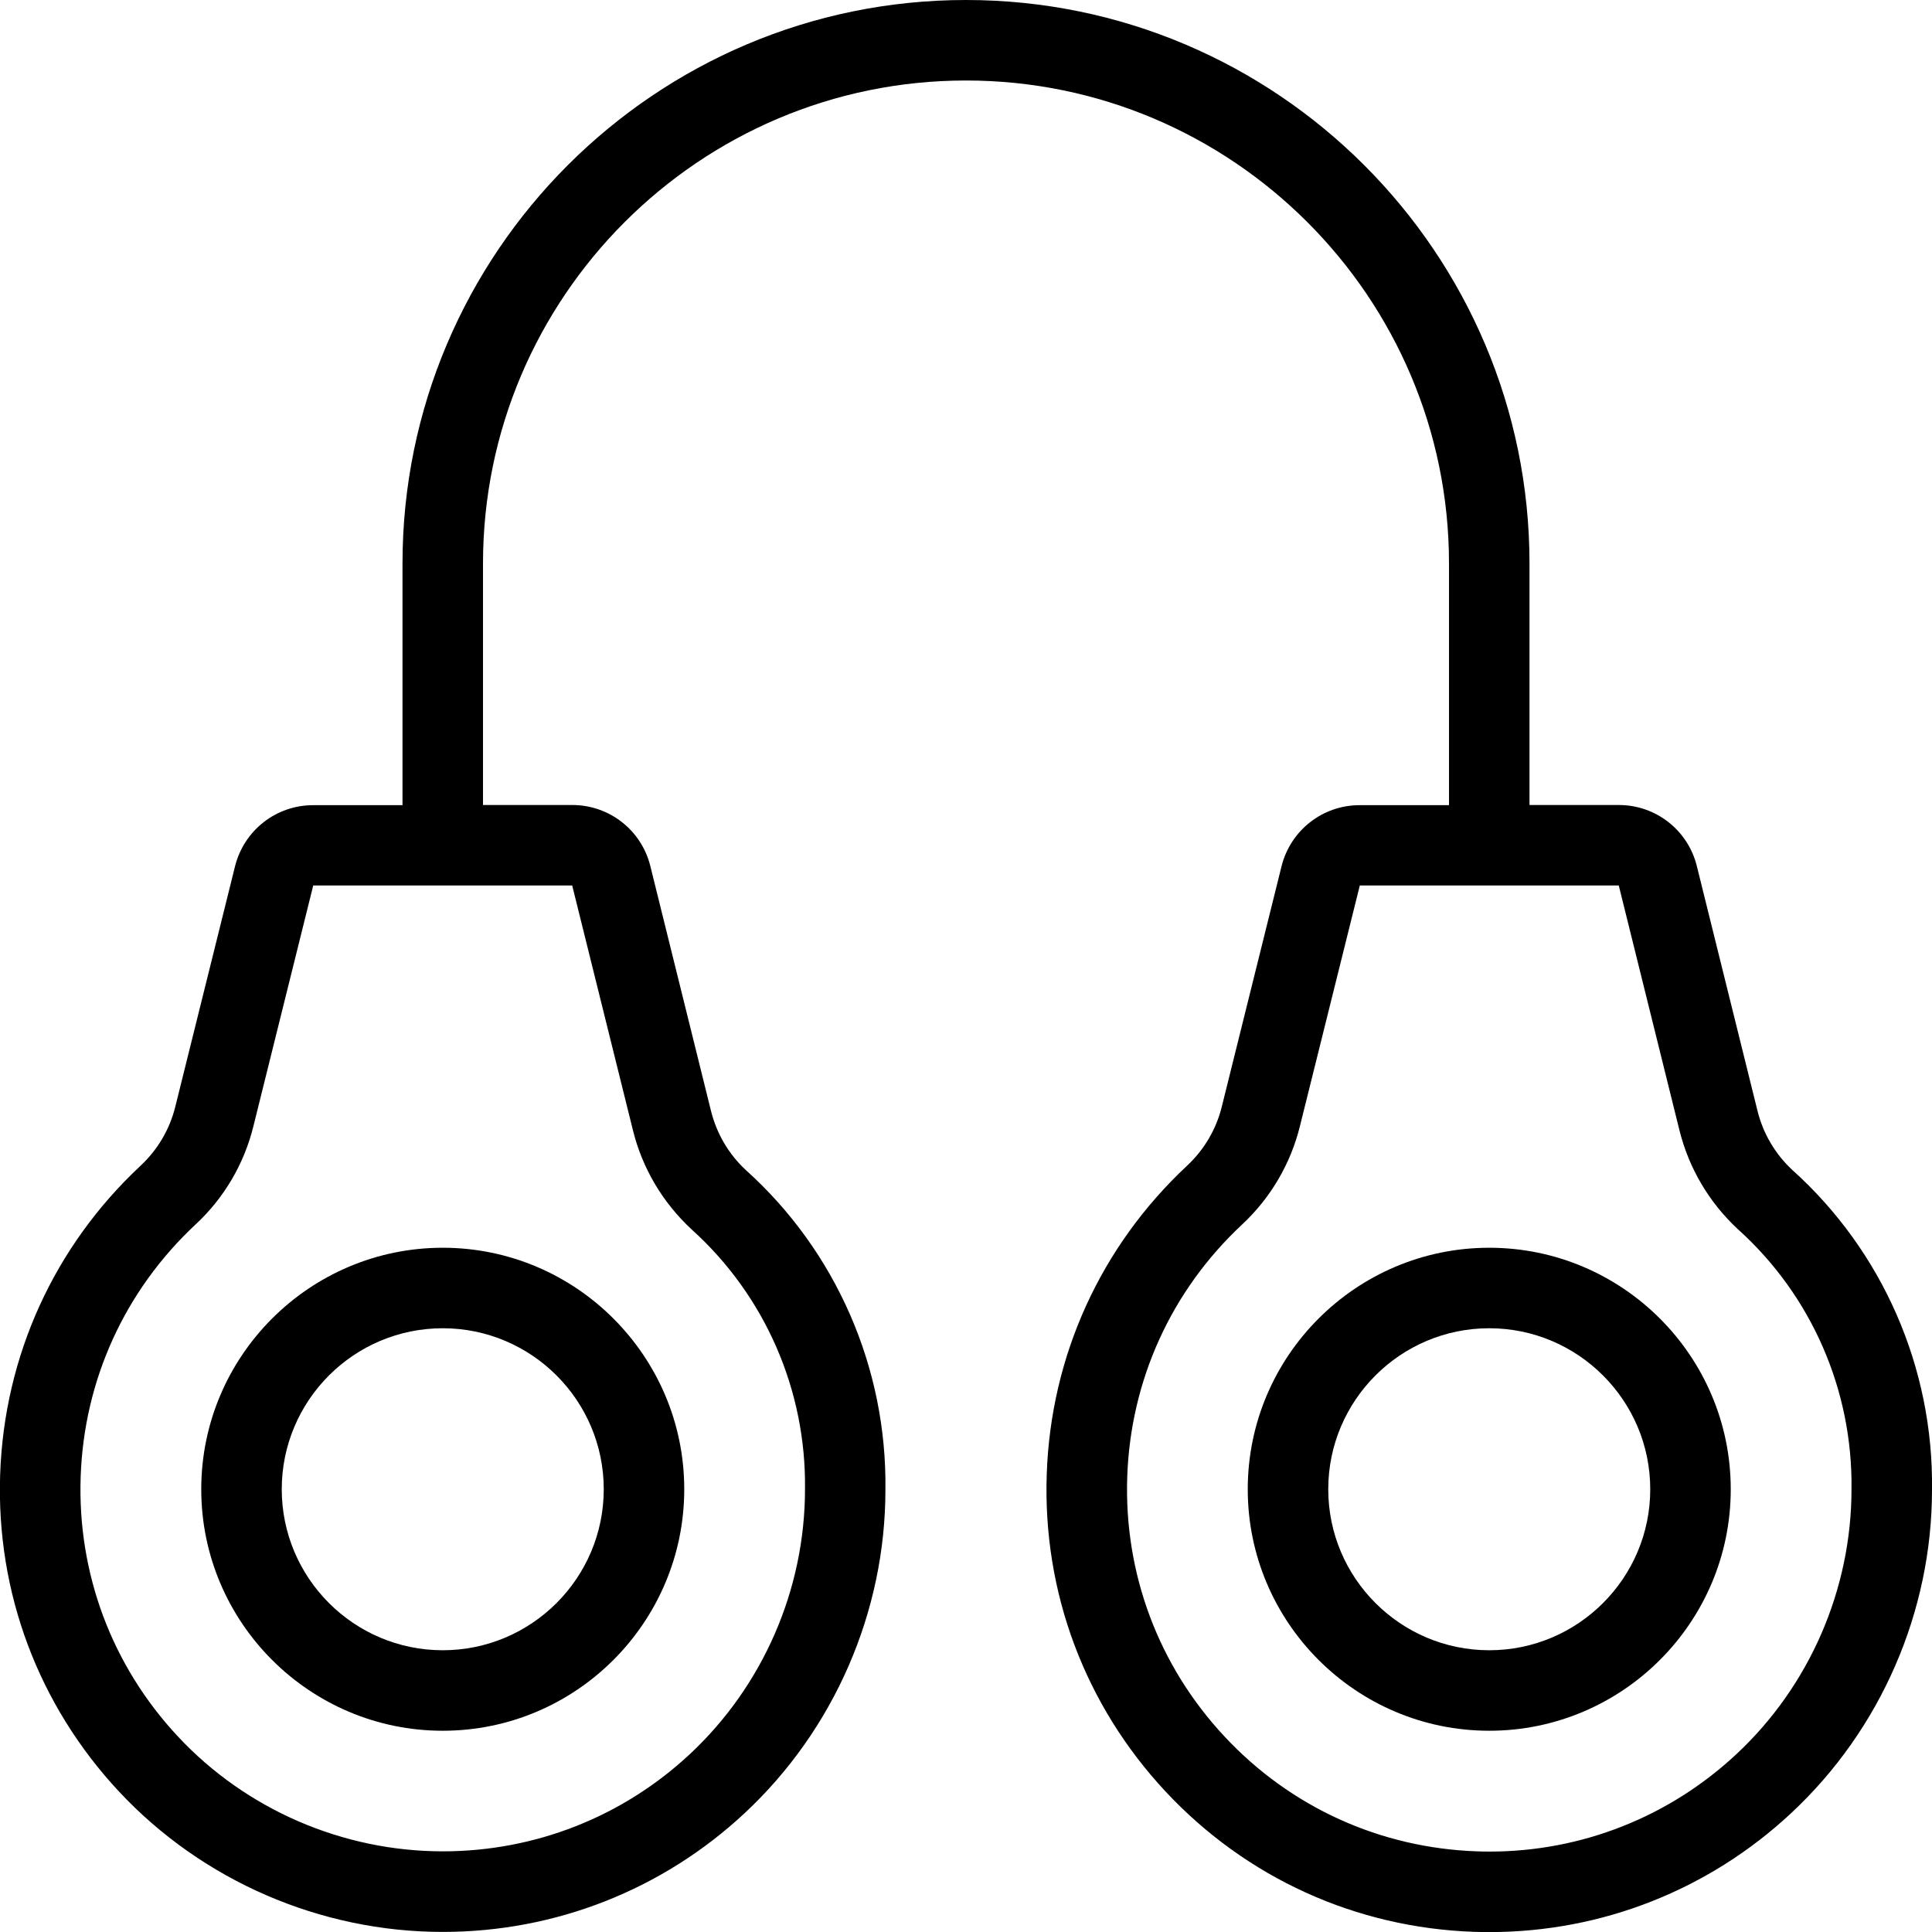<?xml version="1.0" encoding="utf-8"?>
<!-- Generator: Adobe Illustrator 22.1.0, SVG Export Plug-In . SVG Version: 6.00 Build 0)  -->
<svg version="1.1" id="Layer_1" xmlns="http://www.w3.org/2000/svg" xmlns:xlink="http://www.w3.org/1999/xlink" x="0px" y="0px"
	 viewBox="0 0 24 24" style="enable-background:new 0 0 24 24;" xml:space="preserve">
<g>
	<title>punishment-handcuffs</title>
	<path d="M5.5,21.5c-1.654,0-3-1.346-3-3s1.346-3,3-3s3,1.346,3,3S7.154,21.5,5.5,21.5z M5.5,16.5c-1.103,0-2,0.897-2,2s0.897,2,2,2
		s2-0.897,2-2S6.603,16.5,5.5,16.5z"/>
	<path d="M18.504,24.001c-0.064,0-0.128-0.001-0.193-0.003c-1.469-0.051-2.83-0.67-3.832-1.743
		c-1.002-1.074-1.527-2.474-1.476-3.942c0.05-1.468,0.669-2.829,1.743-3.832c0.212-0.198,0.361-0.45,0.431-0.731l0.743-2.99
		c0.112-0.446,0.51-0.758,0.97-0.758H18V7c0-3.308-2.692-6-6-6C8.691,1,6,3.692,6,7v3h1.109c0.461,0,0.86,0.313,0.97,0.76
		l0.753,3.039c0.07,0.282,0.219,0.537,0.432,0.735c1.122,1.009,1.755,2.458,1.735,3.973c0,1.514-0.636,2.978-1.747,4.015
		c-1.021,0.953-2.353,1.477-3.752,1.477c-1.521,0-2.987-0.636-4.022-1.744c-1.002-1.074-1.527-2.474-1.476-3.942
		c0.051-1.468,0.67-2.829,1.744-3.832c0.212-0.198,0.361-0.45,0.431-0.731l0.743-2.99c0.112-0.446,0.51-0.758,0.97-0.758H5V7
		c0-3.86,3.14-7,7-7c3.86,0,7,3.14,7,7v3h1.109c0.461,0,0.86,0.313,0.97,0.76l0.753,3.038c0.07,0.283,0.219,0.537,0.432,0.735
		c1.122,1.009,1.756,2.458,1.736,3.973c0,1.514-0.636,2.978-1.747,4.015C21.231,23.476,19.899,24.001,18.504,24.001z M16.148,13.99
		c-0.116,0.469-0.365,0.892-0.719,1.222c-0.878,0.82-1.385,1.933-1.426,3.134s0.388,2.347,1.208,3.225
		c0.82,0.879,1.933,1.385,3.135,1.427c0.053,0.002,0.105,0.003,0.158,0.003c1.142,0,2.231-0.43,3.067-1.211
		C22.479,20.943,23,19.743,23,18.5c0.016-1.232-0.498-2.408-1.41-3.229c-0.361-0.335-0.611-0.761-0.728-1.233l-0.753-3.038l-3.217,0
		L16.148,13.99z M3.148,13.99c-0.116,0.47-0.365,0.893-0.72,1.222c-0.878,0.82-1.385,1.933-1.426,3.134
		c-0.041,1.201,0.388,2.347,1.208,3.225c0.846,0.907,2.046,1.427,3.291,1.427c1.145,0,2.235-0.429,3.069-1.208
		C9.479,20.942,10,19.743,10,18.5c0.016-1.232-0.498-2.408-1.41-3.229c-0.361-0.336-0.612-0.761-0.728-1.233L7.108,11l-3.217,0
		L3.148,13.99z"/>
	<path d="M18.5,21.5c-1.654,0-3-1.346-3-3s1.346-3,3-3s3,1.346,3,3S20.154,21.5,18.5,21.5z M18.5,16.5c-1.103,0-2,0.897-2,2
		s0.897,2,2,2s2-0.897,2-2S19.602,16.5,18.5,16.5z"/>
</g>
</svg>
